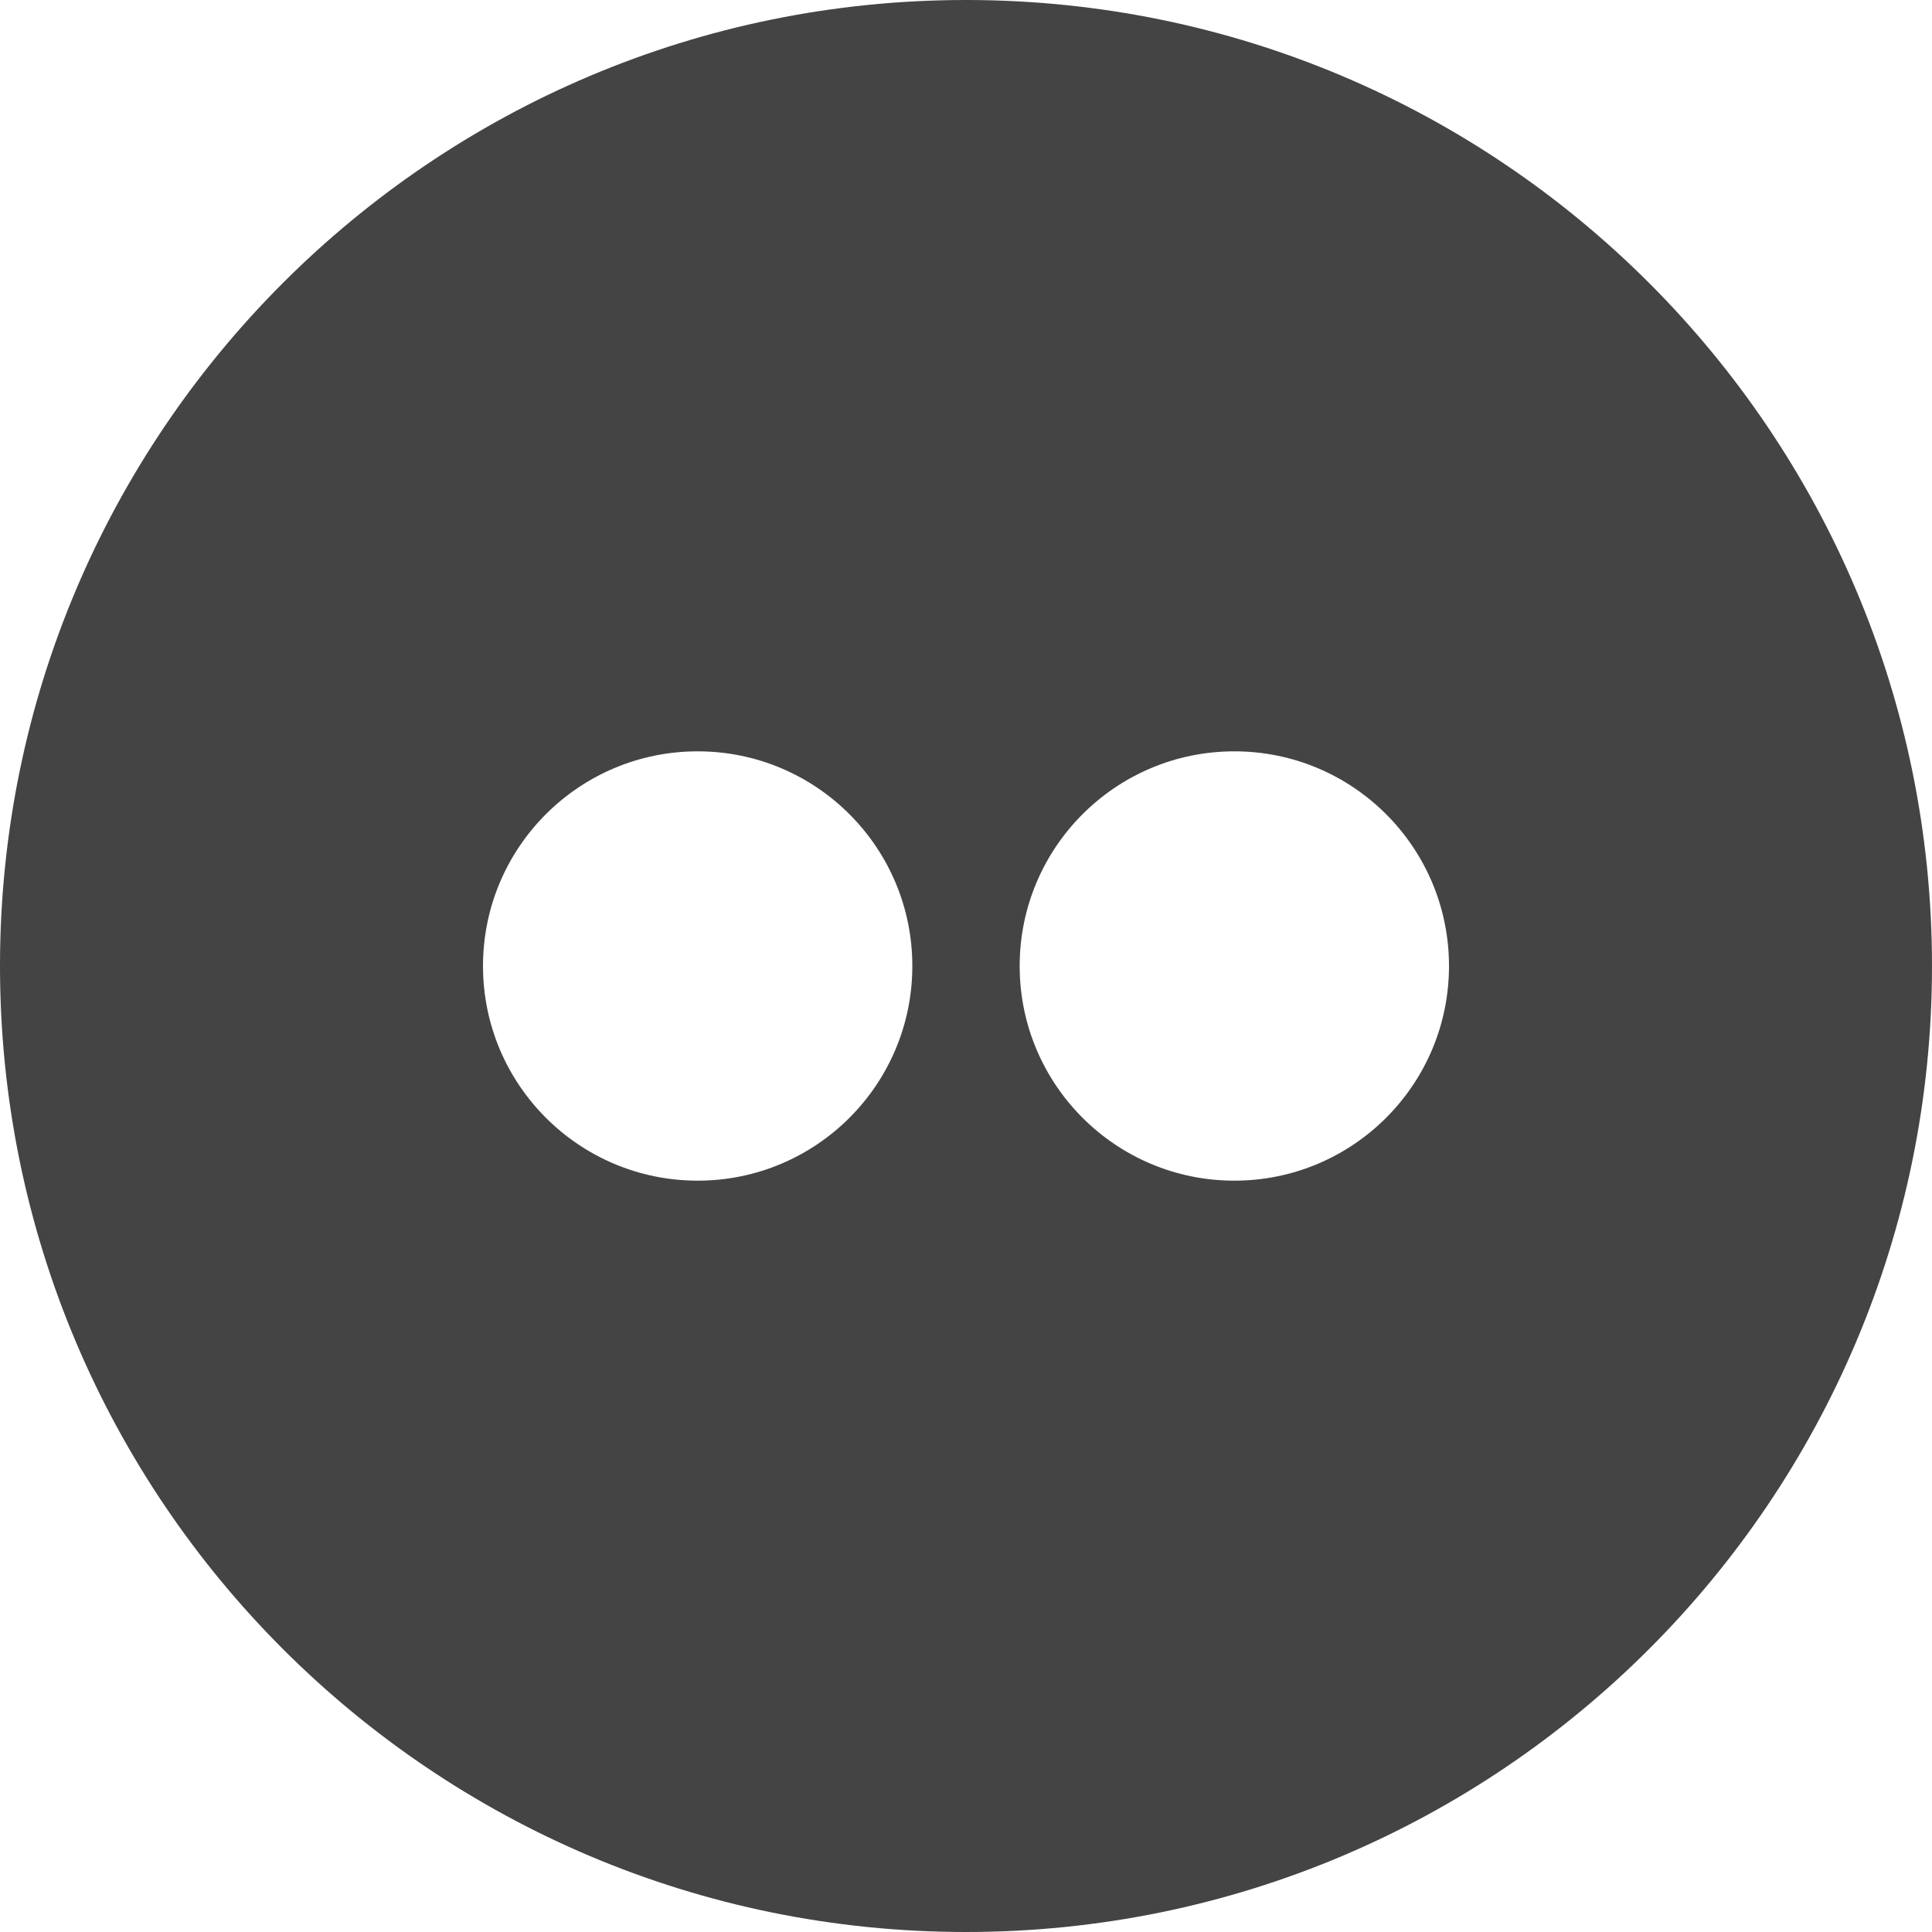 <?xml version="1.0" encoding="utf-8"?>
<!-- Generator: Adobe Illustrator 19.1.0, SVG Export Plug-In . SVG Version: 6.00 Build 0)  -->
<!DOCTYPE svg PUBLIC "-//W3C//DTD SVG 1.1//EN" "http://www.w3.org/Graphics/SVG/1.1/DTD/svg11.dtd">
<svg version="1.1" id="Layer_1" xmlns="http://www.w3.org/2000/svg" xmlns:xlink="http://www.w3.org/1999/xlink" x="0px" y="0px"
	 width="64px" height="64px" viewBox="0 0 64 64" enable-background="new 0 0 64 64" xml:space="preserve">
<path fill="#444444" d="M32,0C14.327,0,0,14.327,0,32c0,17.673,14.327,32,32,32s32-14.327,32-32
	C64,14.327,49.673,0,32,0z M23.111,39.111C19.184,39.111,16,35.927,16,32c0-3.927,3.184-7.111,7.111-7.111
	s7.111,3.184,7.111,7.111C30.222,35.927,27.039,39.111,23.111,39.111z M40.889,39.111
	c-3.927,0-7.111-3.184-7.111-7.111c0-3.927,3.184-7.111,7.111-7.111S48,28.073,48,32
	C48,35.927,44.816,39.111,40.889,39.111z"/>
</svg>

